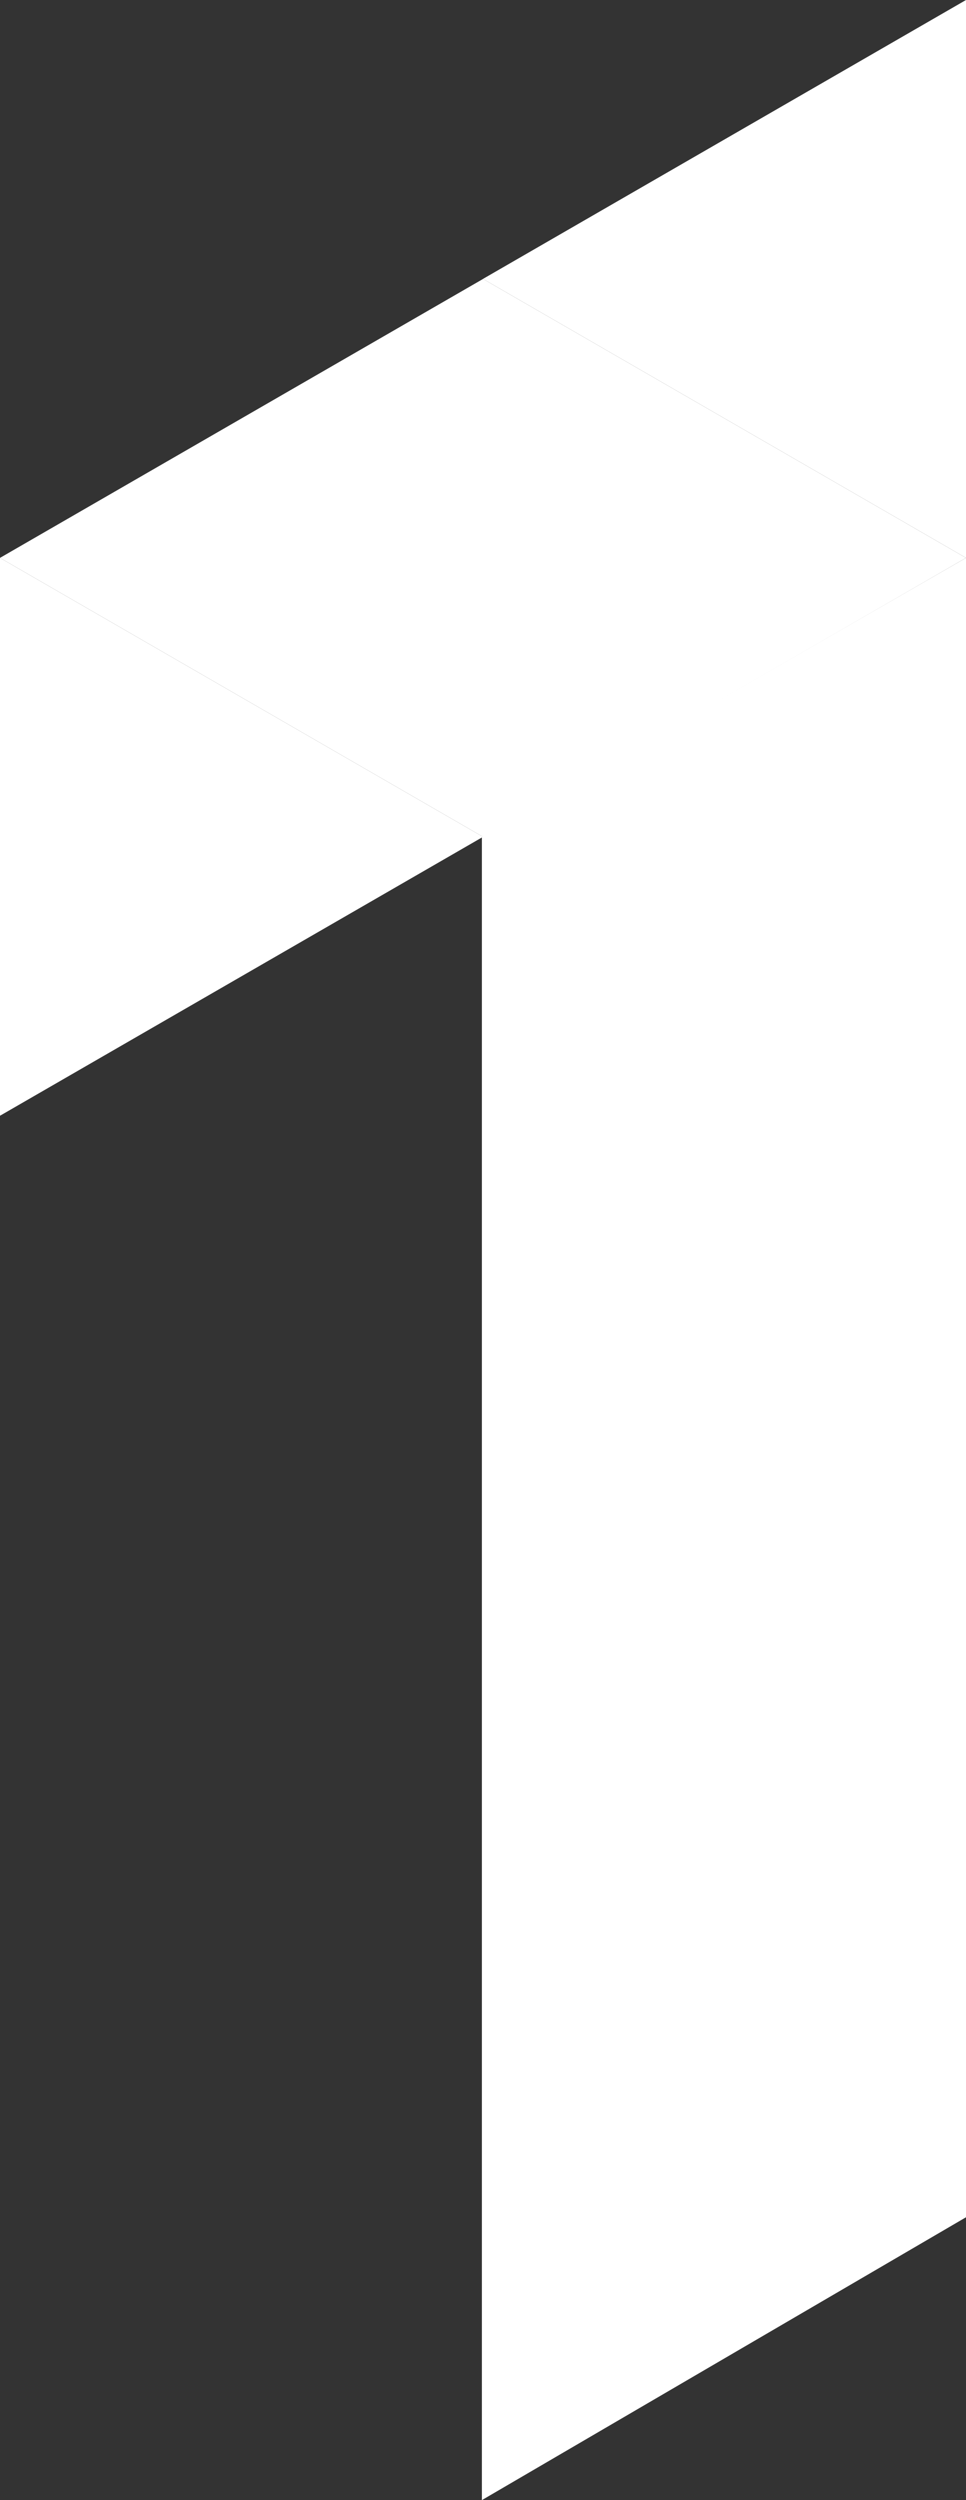 <svg xmlns="http://www.w3.org/2000/svg" viewBox="0 0 139.14 360"><rect x="0" y="0" width="139.14" height="360" fill="#333333" stroke="none"/><defs><style>.cls-1{fill:#fff;}</style></defs><g id="Слой_2" data-name="Слой 2"><g id="Слой_1-2" data-name="Слой 1"><path class="cls-1" d="M139.14,319.27V80.33L69.41,120.5V360Z"/><path class="cls-1" d="M139.14,0,69.57,40.16l69.57,40.17Z"/><path class="cls-1" d="M0,160.66,69.57,120.5,0,80.33Z"/><path class="cls-1" d="M0,80.33,69.57,120.5V40.17Z"/><path class="cls-1" d="M69.57,120.5l69.57-40.17L69.57,40.16Z"/></g></g></svg>